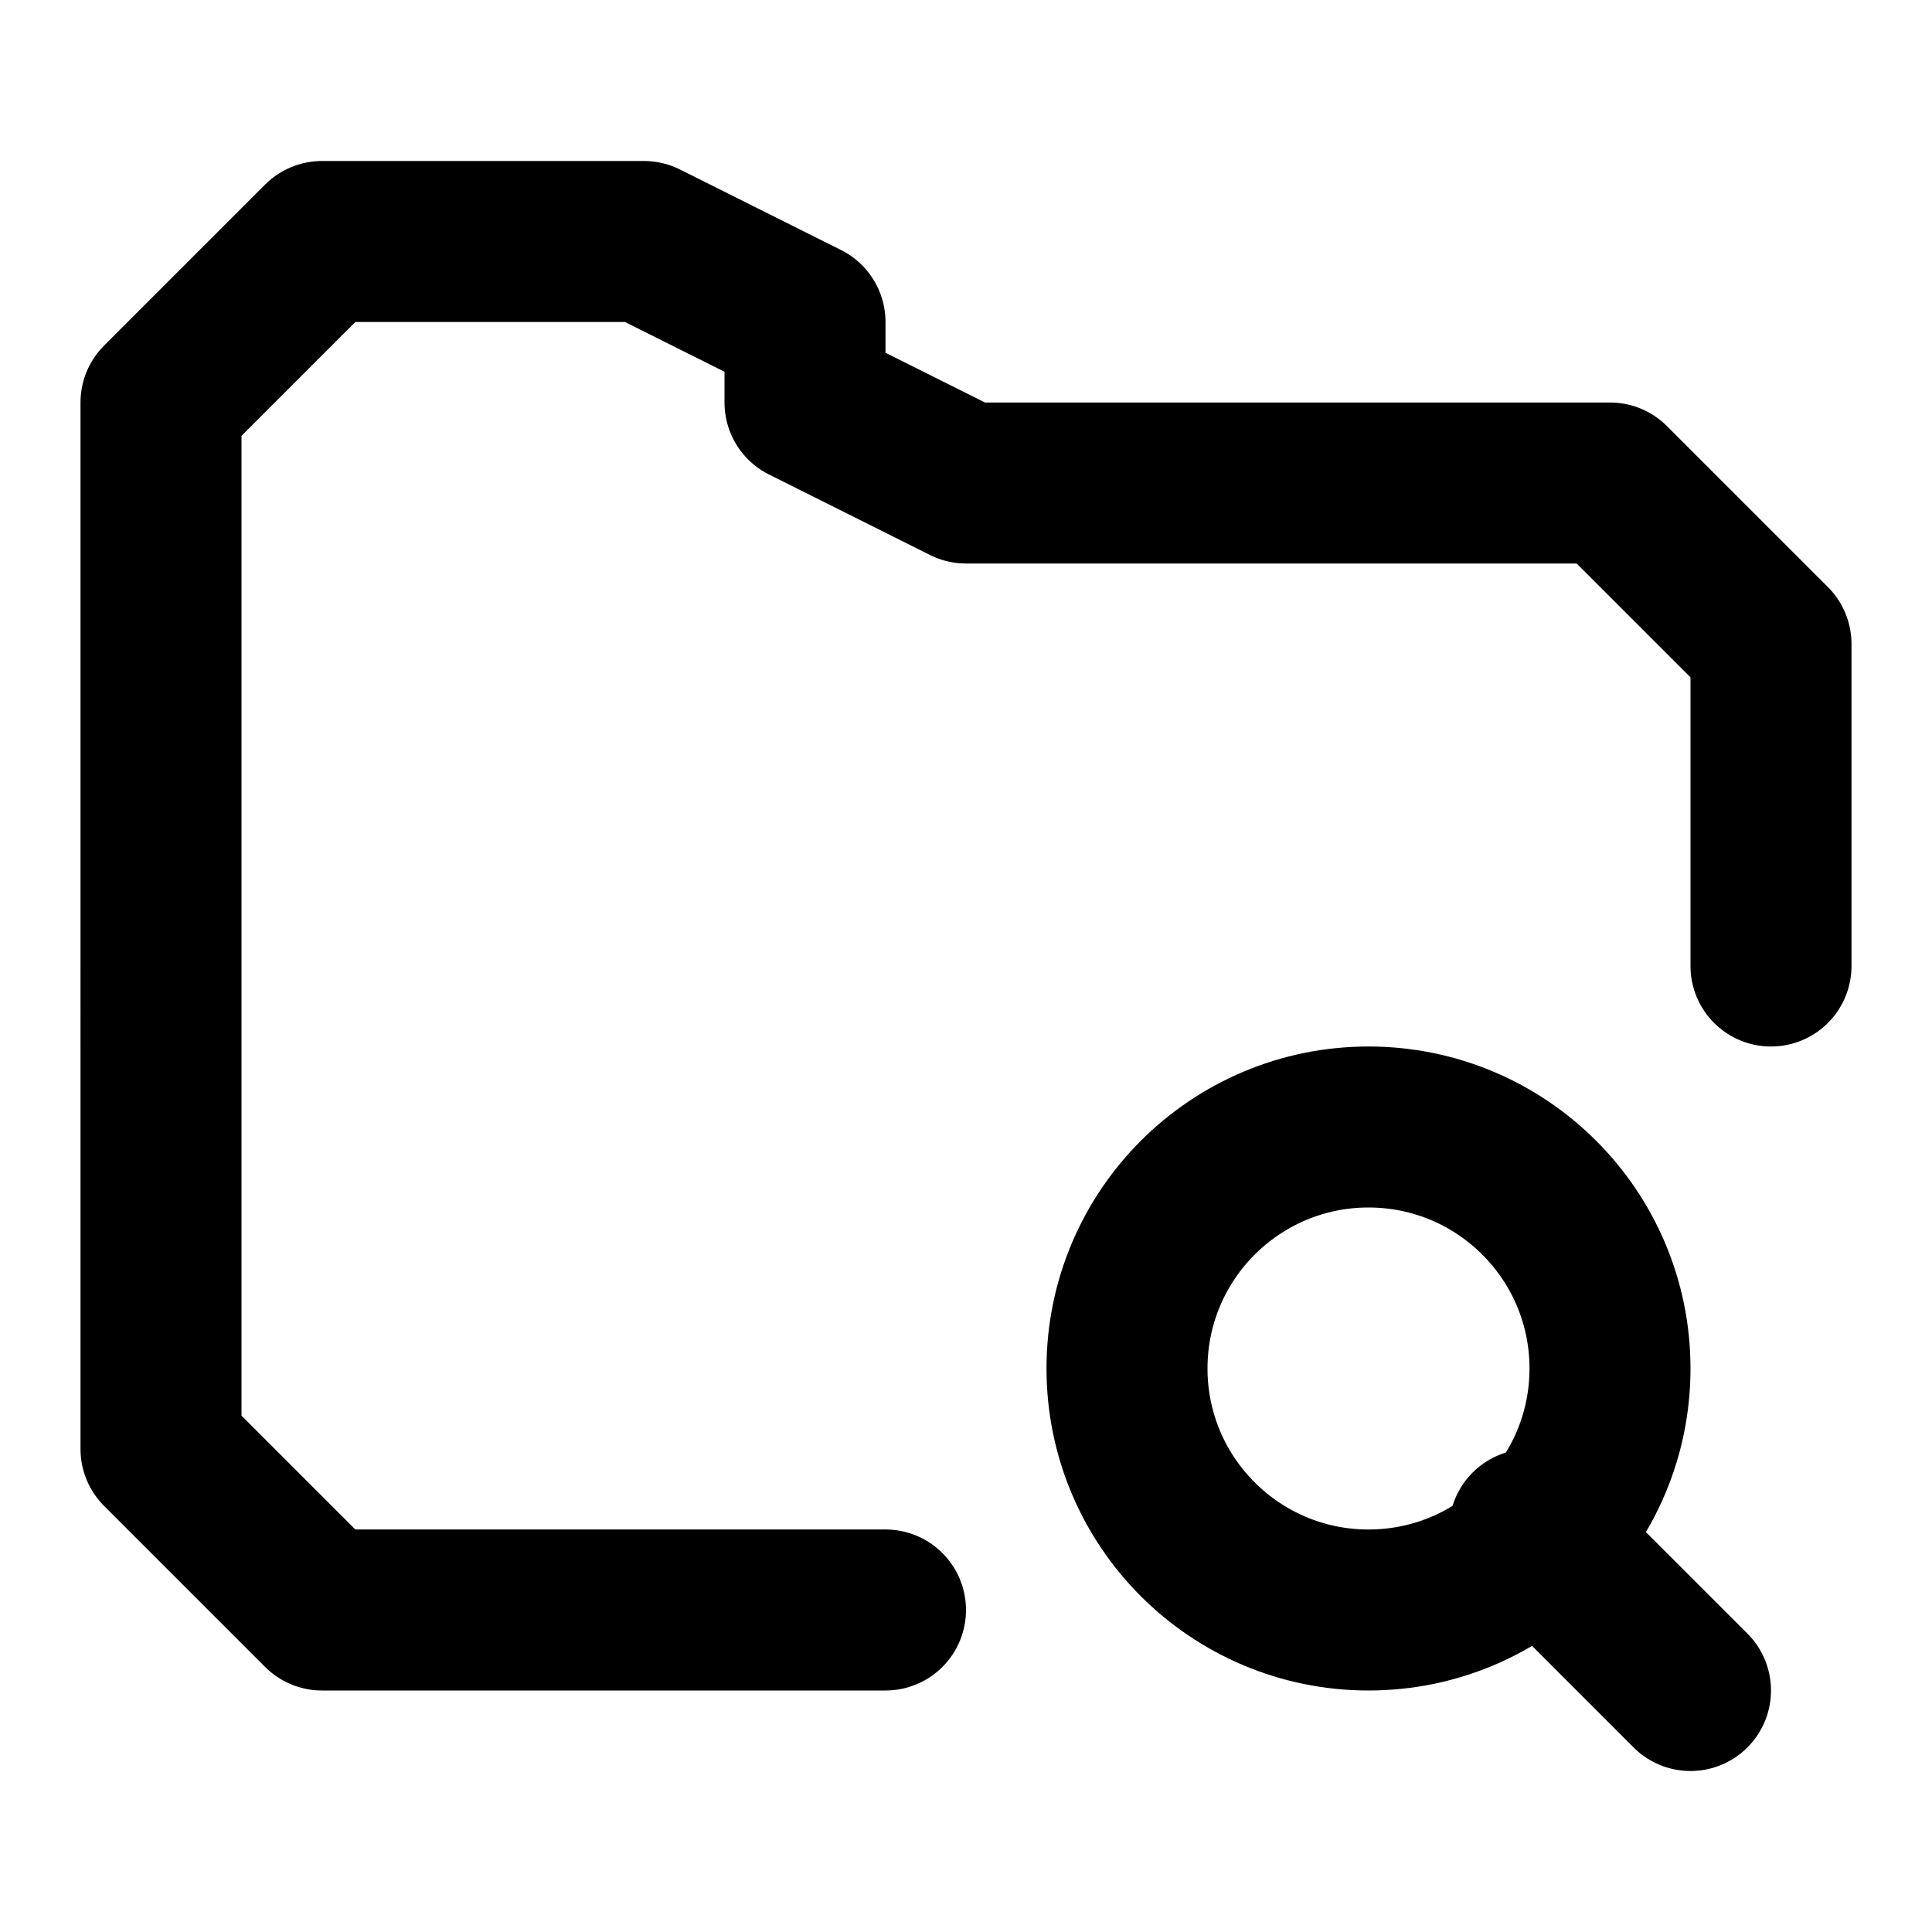 <svg xmlns="http://www.w3.org/2000/svg" width="24" height="24" fill="none" stroke="currentColor" stroke-linecap="round" stroke-linejoin="round" stroke-width="2" viewBox="0 0 24 24"><path d="M11 20H4l-2-2V5l2-2h4l2 1v1l2 1h8l2 2v4m-1 9-2-2"/><circle cx="17" cy="17" r="3"/></svg>
